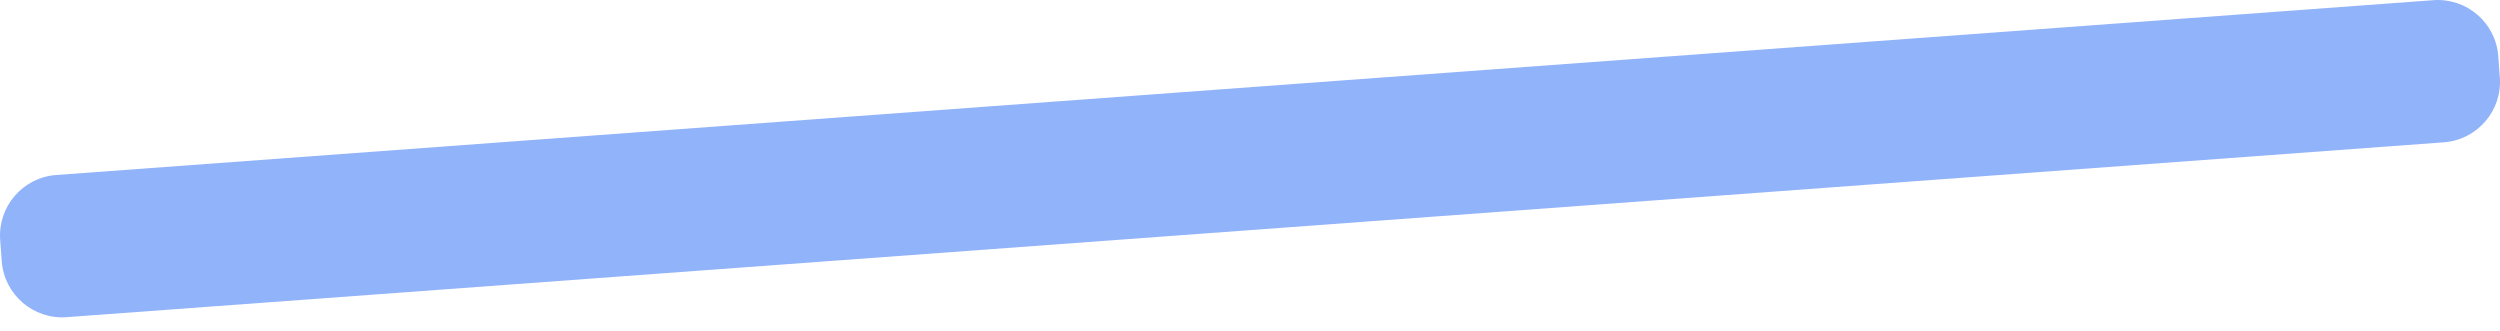 <svg width="68" height="9" viewBox="0 0 68 9" fill="none" xmlns="http://www.w3.org/2000/svg">
<path id="Vector" d="M1.528 4.76C0.62 4.827 -0.062 5.618 0.005 6.526L0.047 7.104C0.114 8.012 0.905 8.694 1.813 8.627L66.472 3.871C67.38 3.804 68.062 3.014 67.996 2.106L67.953 1.528C67.886 0.62 67.096 -0.062 66.187 0.005L1.528 4.76Z" fill="#91B3FA"/>
</svg>

